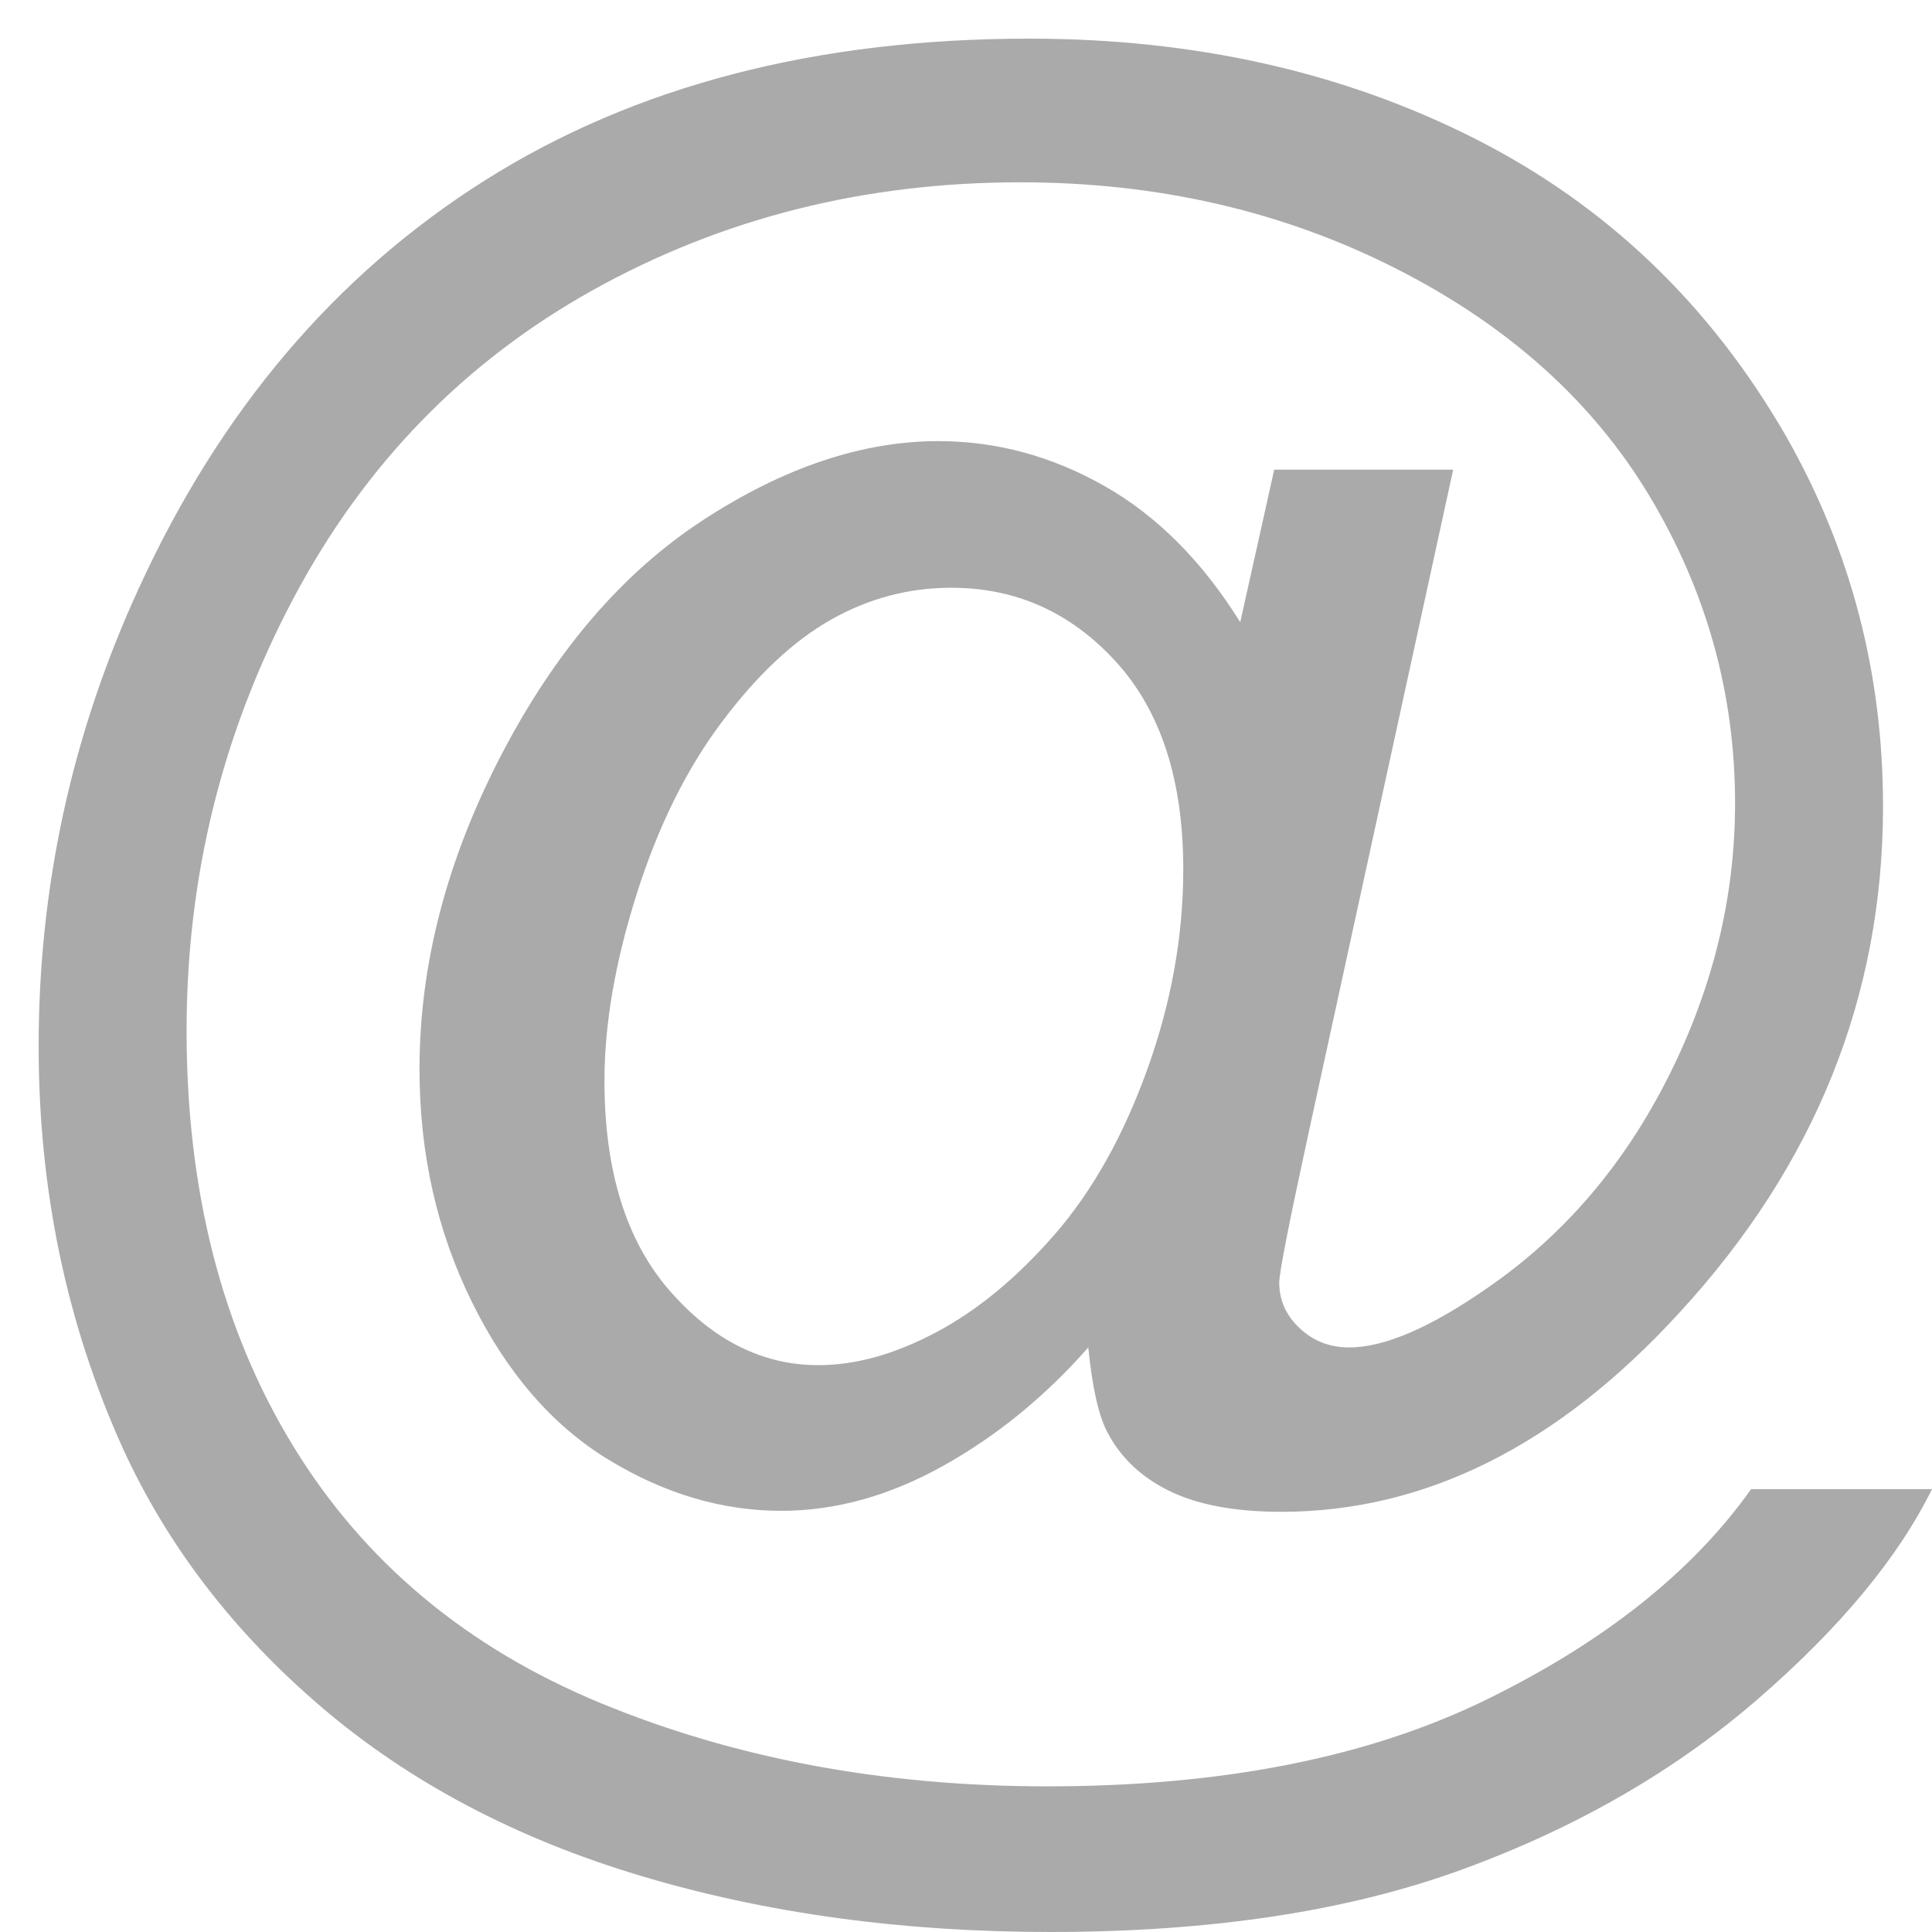 <svg xmlns='http://www.w3.org/2000/svg' width="24" height="24" viewBox='-10 -10 500 500' fill='#aaa'><path d='M374.621,429.894c-30.535,14.94-68.393,22.412-113.58,22.412c-42.256,0-80.758-7.175-115.517-21.519 c-34.759-14.35-61.315-36.548-79.682-66.598c-18.367-30.056-27.555-65.878-27.555-107.479c0-39.729,9.188-76.947,27.555-111.675 c18.367-34.716,44.239-61.375,77.61-79.967c33.38-18.592,70.24-27.889,110.609-27.889c35.355,0,67.65,7.39,96.885,22.157 c29.236,14.773,51.219,34.472,65.969,59.086c14.75,24.619,22.12,51.105,22.12,79.464c0,24.277-5.737,47.837-17.203,70.671 c-11.475,22.835-27.036,41.045-46.694,54.629c-14.838,10.357-26.821,15.532-35.97,15.532c-5.005,0-9.267-1.651-12.805-4.966 c-3.538-3.309-5.297-7.256-5.297-11.84c0-2.544,2.581-15.7,7.761-39.474l37.25-170.889h-46.311l-8.797,39.474 c-9.824-15.787-21.553-27.546-35.179-35.272c-13.626-7.725-27.945-11.591-42.949-11.591c-19.657,0-39.93,6.792-60.798,20.377 c-20.869,13.584-38.336,33.916-52.392,60.993c-14.055,27.083-21.084,54.119-21.084,81.115c0,21.901,4.526,42.023,13.587,60.361 c9.051,18.337,20.819,31.922,35.315,40.749c14.486,8.826,29.402,13.243,44.758,13.243c13.968,0,27.897-3.86,41.777-11.592 c13.88-7.72,26.43-17.955,37.642-30.688c1.036,10.357,2.679,17.659,4.917,21.901c3.451,6.625,8.836,11.719,16.167,15.284 c7.331,3.565,16.949,5.35,28.855,5.35c37.25,0,71.57-17.15,102.965-51.448c35.189-38.199,52.773-81.915,52.773-131.16 c0-34.461-8.366-66.383-25.091-95.755c-19.667-34.131-46.527-59.805-80.592-77.041C337.575,8.618,299.161,0,256.387,0 c-55.197,0-102.154,12.223-140.871,36.668C76.79,61.12,46.909,96.352,25.873,142.363C8.621,179.889,0,219.363,0,260.79 c0,37.178,7.243,71.818,21.728,103.903c11.554,25.298,28.718,47.668,51.484,67.113c22.774,19.439,50.319,33.997,82.663,43.676 C188.21,485.161,223.526,490,261.822,490c41.562,0,77.092-5.396,106.582-16.176c29.5-10.785,54.934-25.425,76.32-43.93 c21.387-18.506,36.478-36.675,45.276-54.502h-46.821C427.999,396.784,405.147,414.953,374.621,429.894z M286.913,266.771 c-6.207,17.237-14.193,31.453-23.928,42.662c-9.745,11.203-19.97,19.653-30.663,25.338c-10.693,5.692-20.869,8.531-30.526,8.531 c-14.485,0-27.339-6.45-38.55-19.351c-11.212-12.901-16.813-30.983-16.813-54.247c0-14.605,2.756-30.648,8.279-48.139 c5.513-17.484,12.844-32.345,21.993-44.567c9.139-12.224,18.582-21.097,28.327-26.614c9.745-5.517,20.136-8.276,31.171-8.276 c16.734,0,30.917,6.369,42.559,19.102c11.641,12.733,17.467,30.646,17.467,53.737C296.228,232.264,293.121,249.54,286.913,266.771z'/></svg>